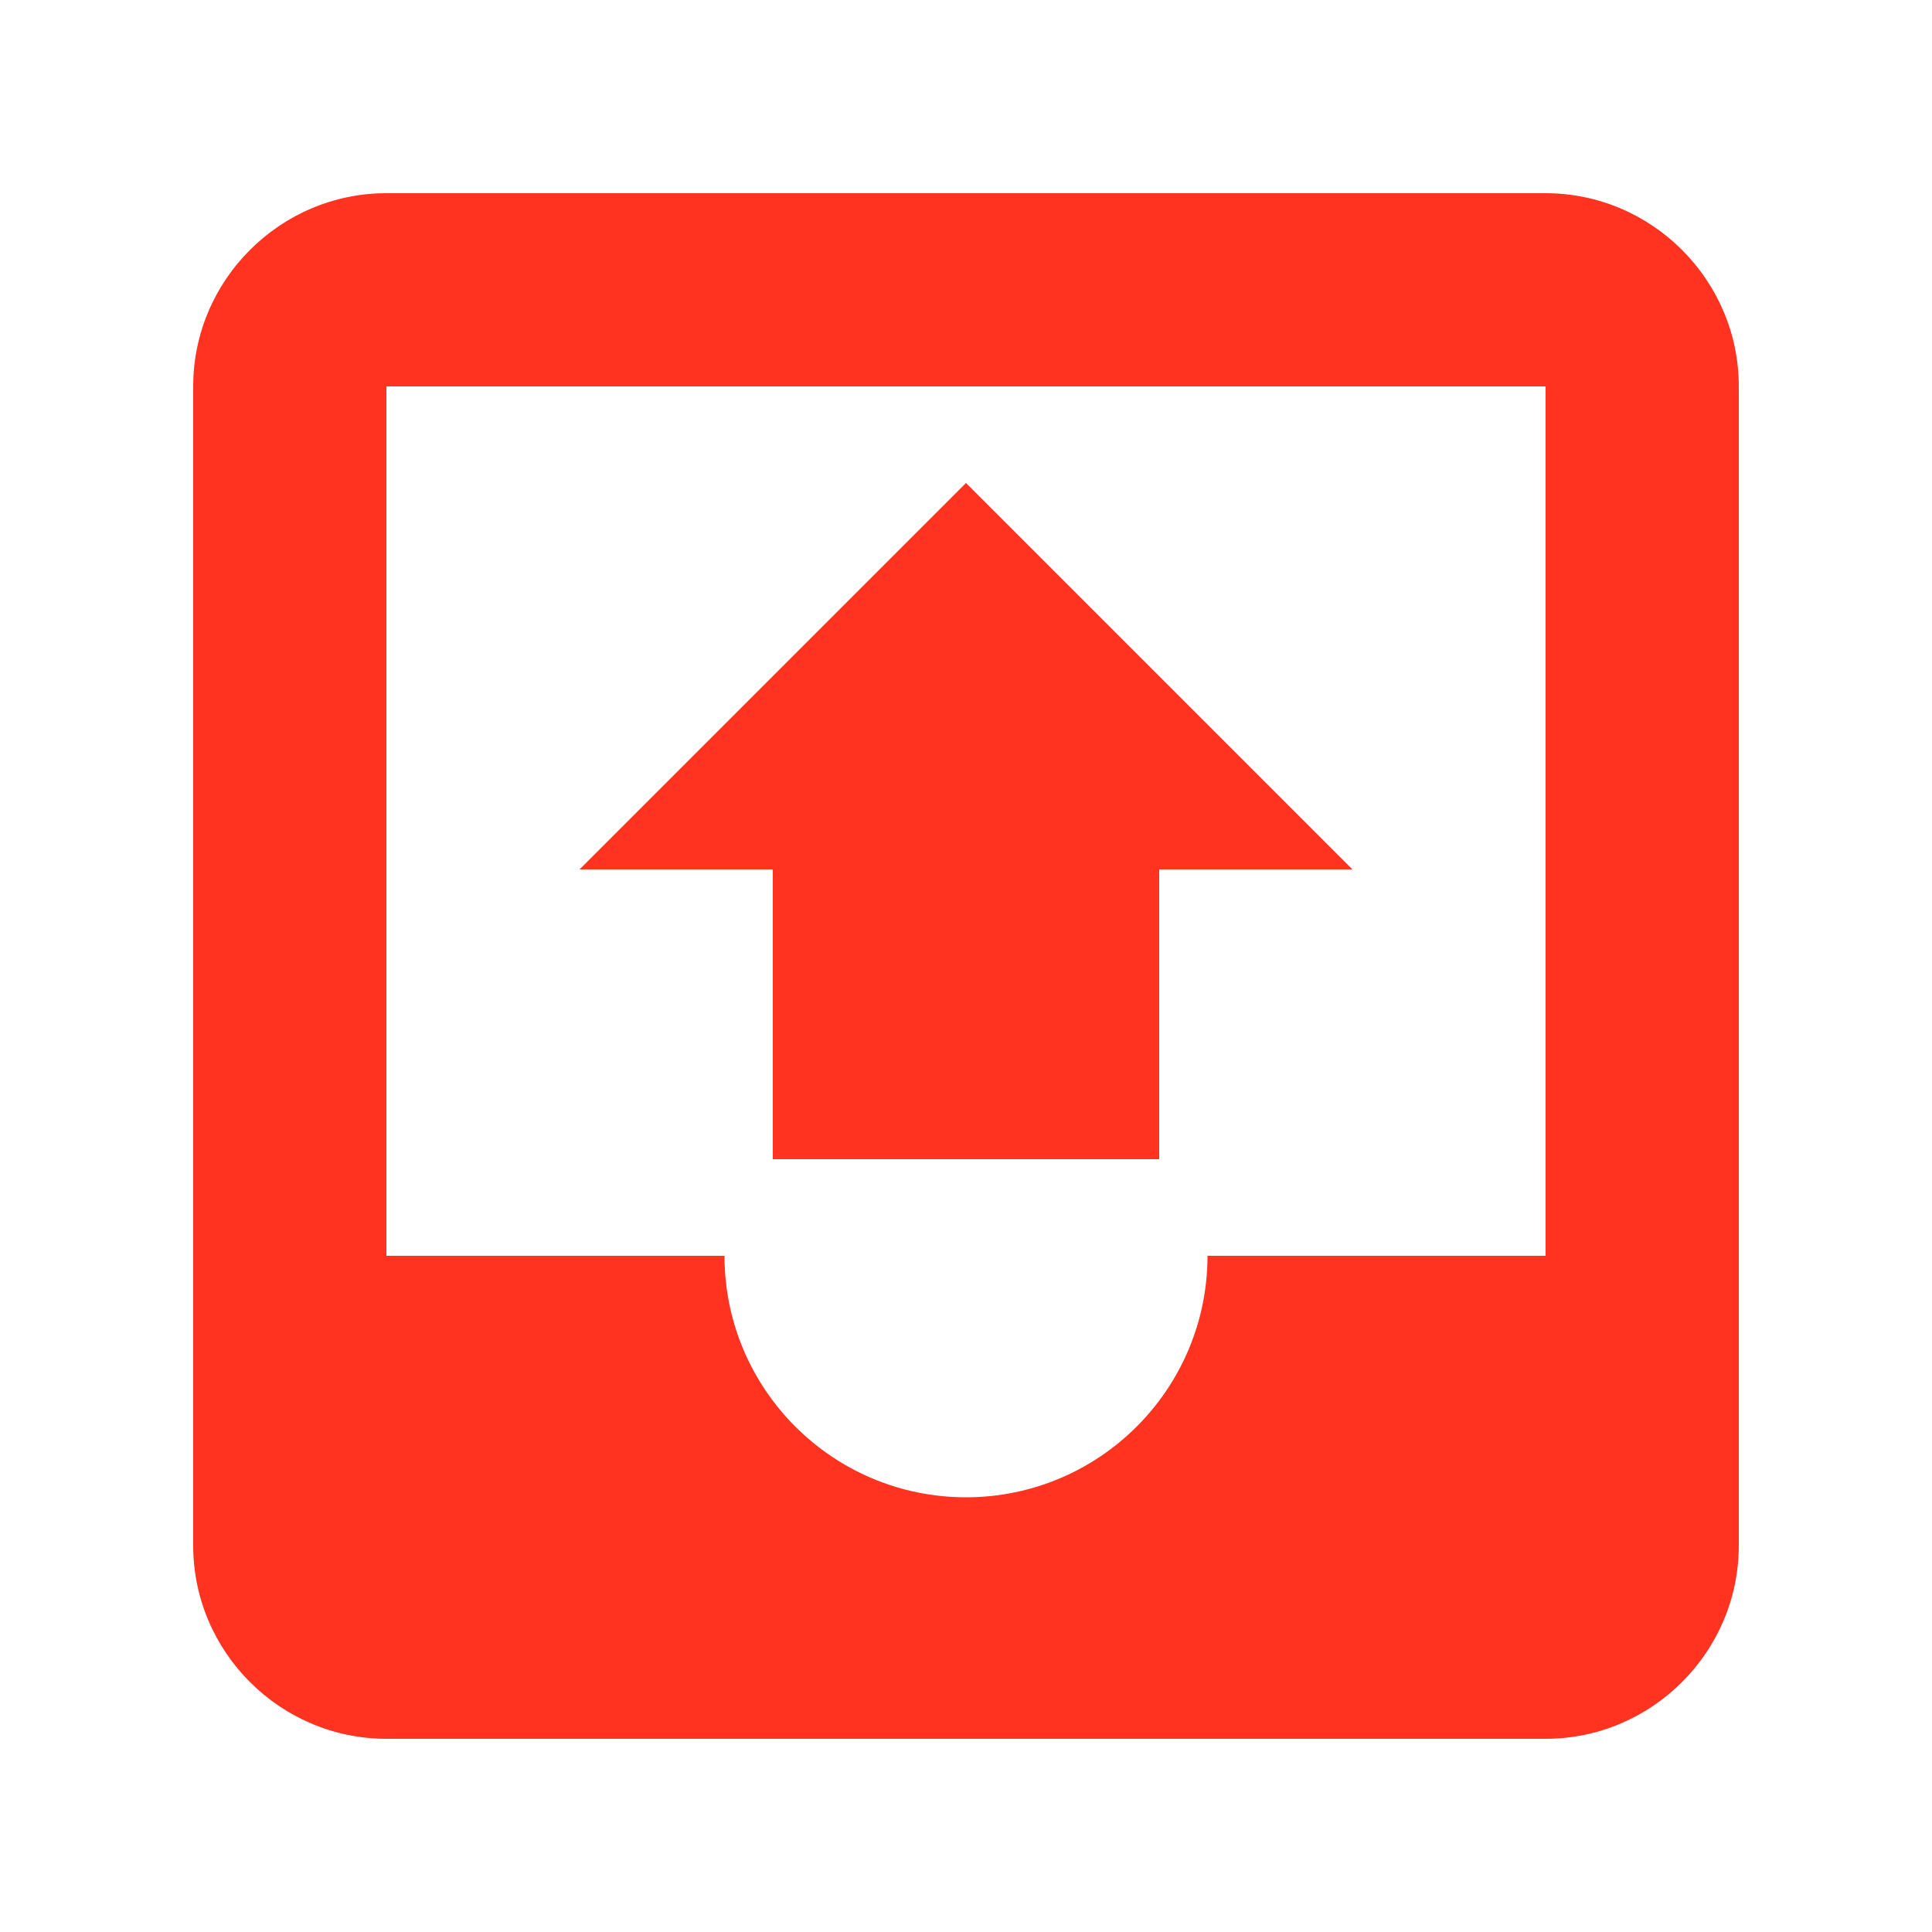 <svg fill="#FF331F" xmlns="http://www.w3.org/2000/svg" height="20" viewBox="0 0 20 20" width="20"><path d="M0 0h20v20H0V0z" fill="none"/><path d="M7.5 13c0 1.38 1.12 2.5 2.5 2.5s2.5-1.12 2.5-2.5H16V4H4v9h3.5zM4 2h12c1.1 0 2 .9 2 2v12c0 1.1-.9 2-2 2H4c-1.1 0-2-.9-2-2V4c0-1.1.9-2 2-2zm2 7h2v3h4V9h2l-4-4-4 4z"/></svg>